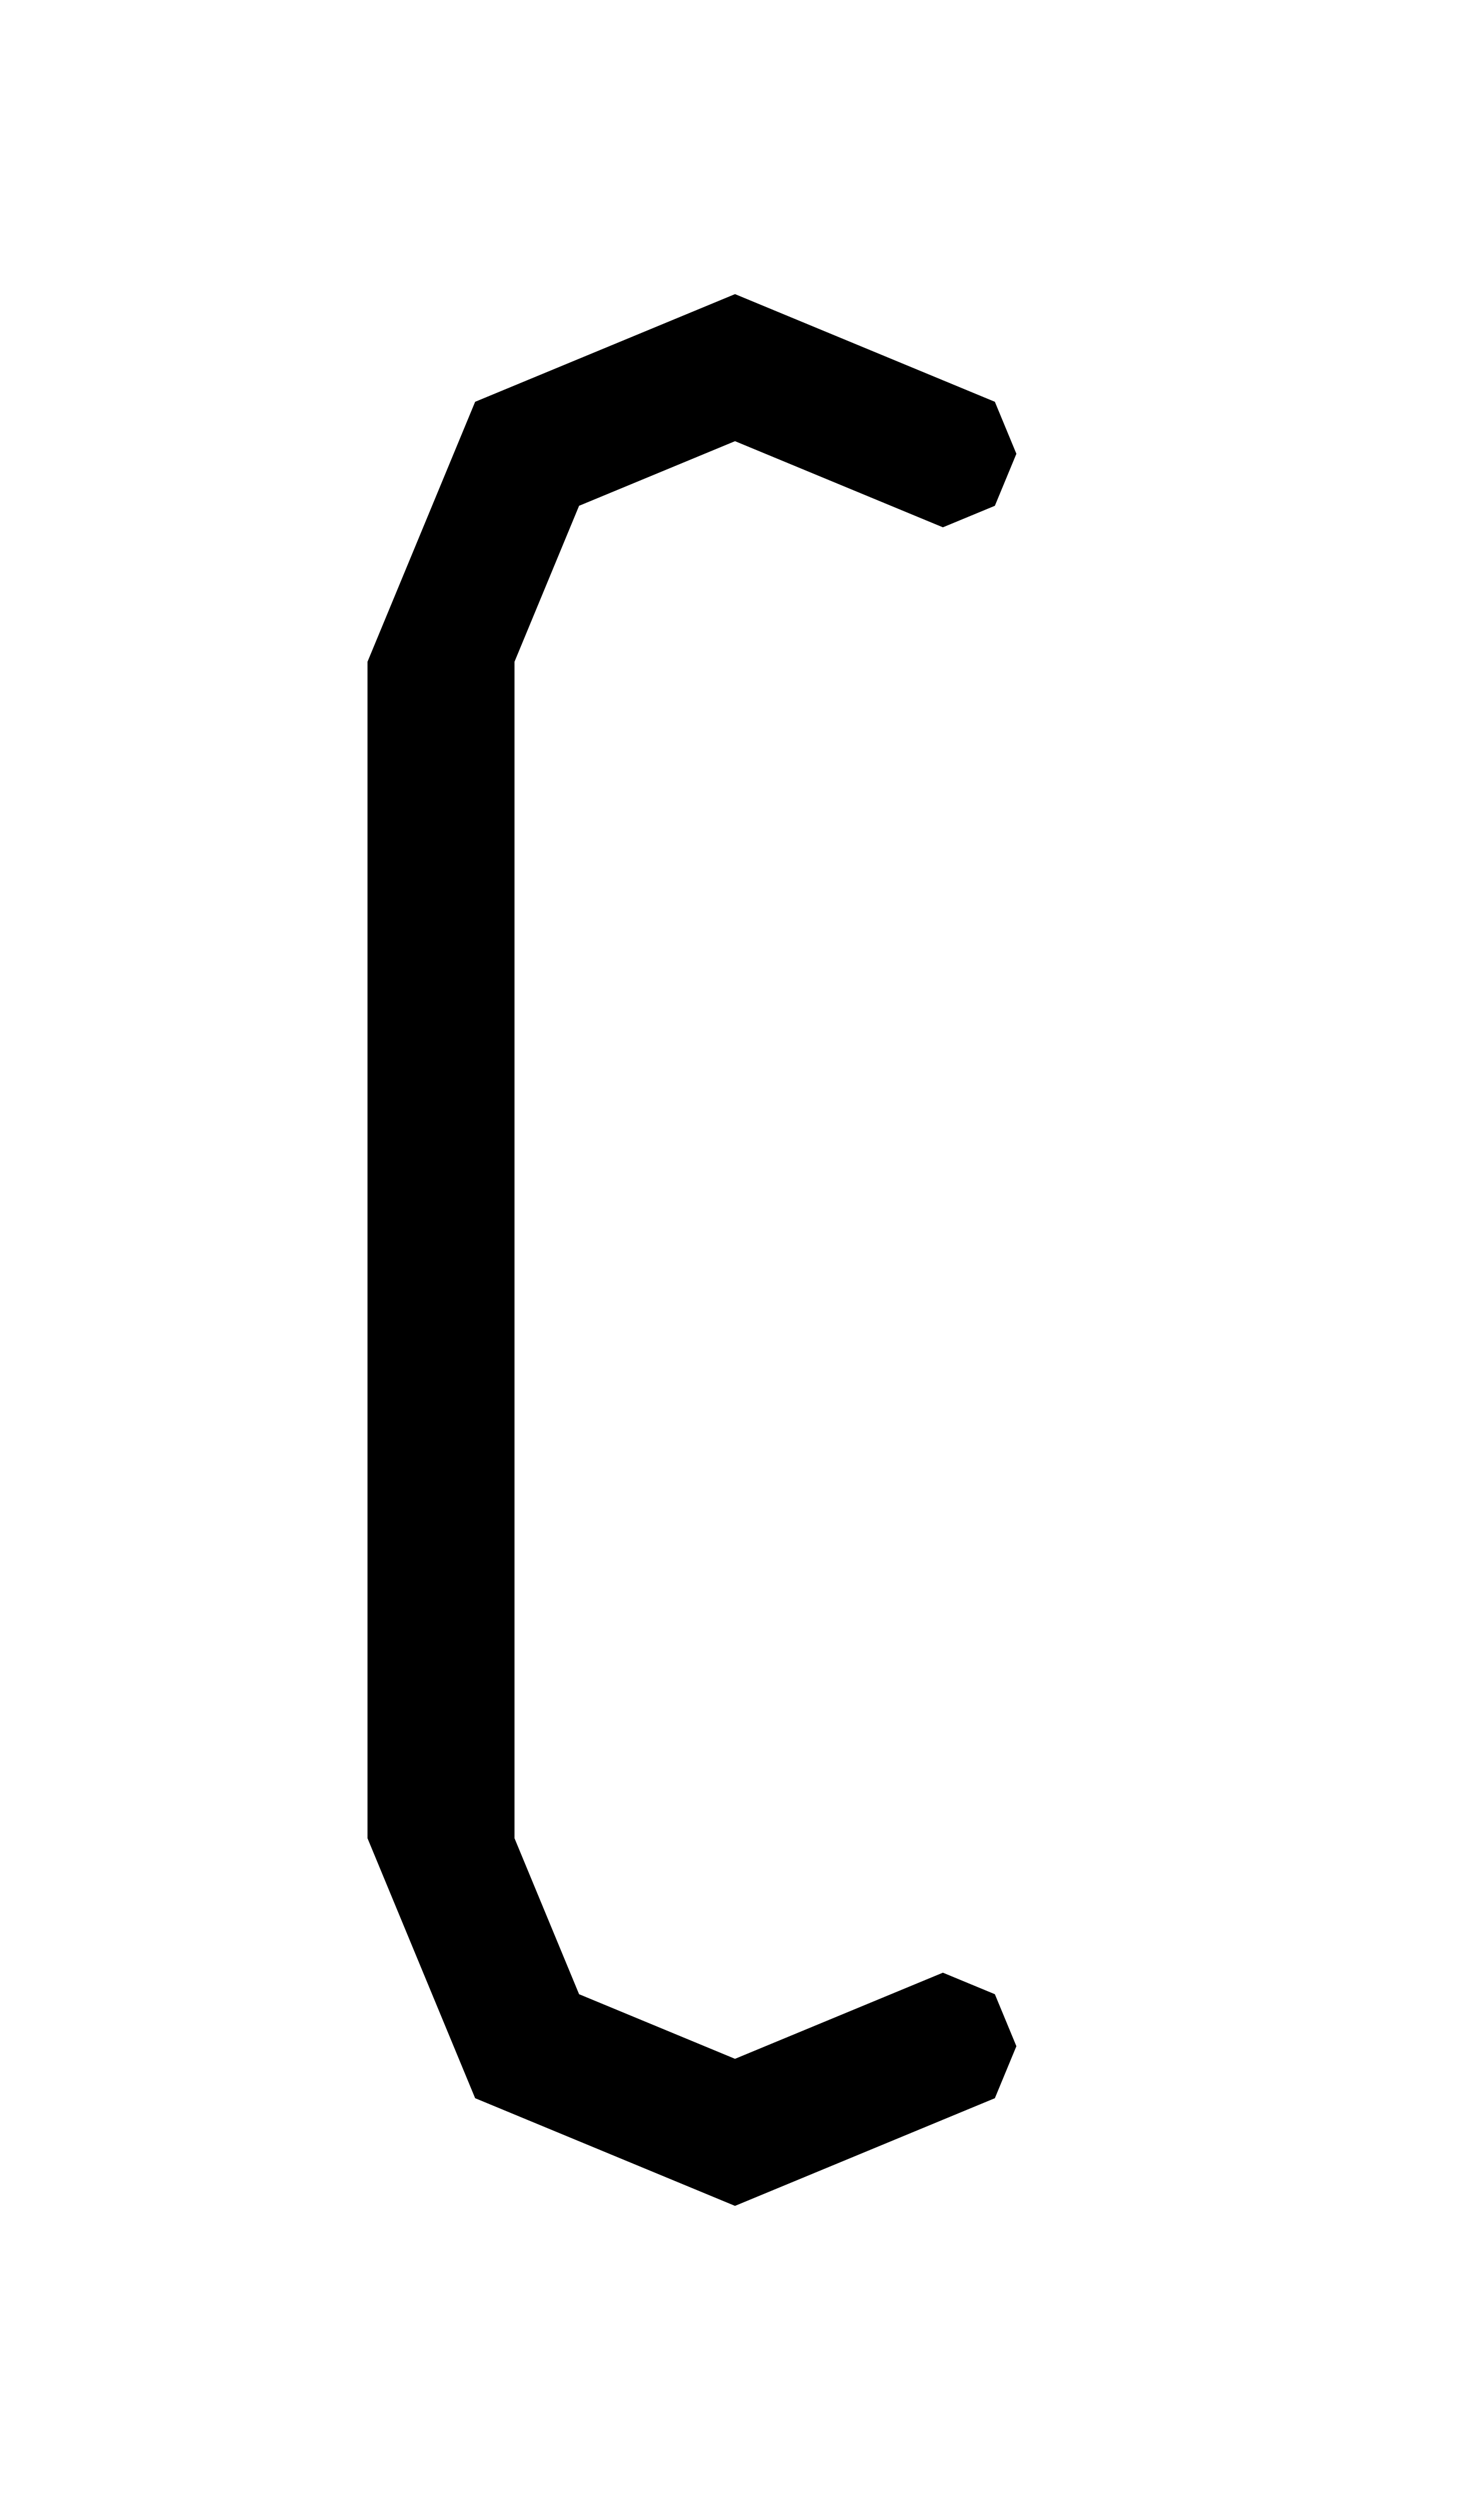 <svg width="500" height="850" xmlns="http://www.w3.org/2000/svg">
    <path
        d="m250 100-88.389 36.611L125 225v400l36.611 88.389L250 750l70.71-29.29 17.679-7.321 7.322-17.678-7.322-17.678-17.678-7.322-17.678 7.322L250 700l-53.033-21.967L175 625V225l21.967-53.033L250 150l53.033 21.967 17.678 7.322 17.678-7.322 7.322-17.678-7.322-17.678-17.678-7.322z" />
</svg>